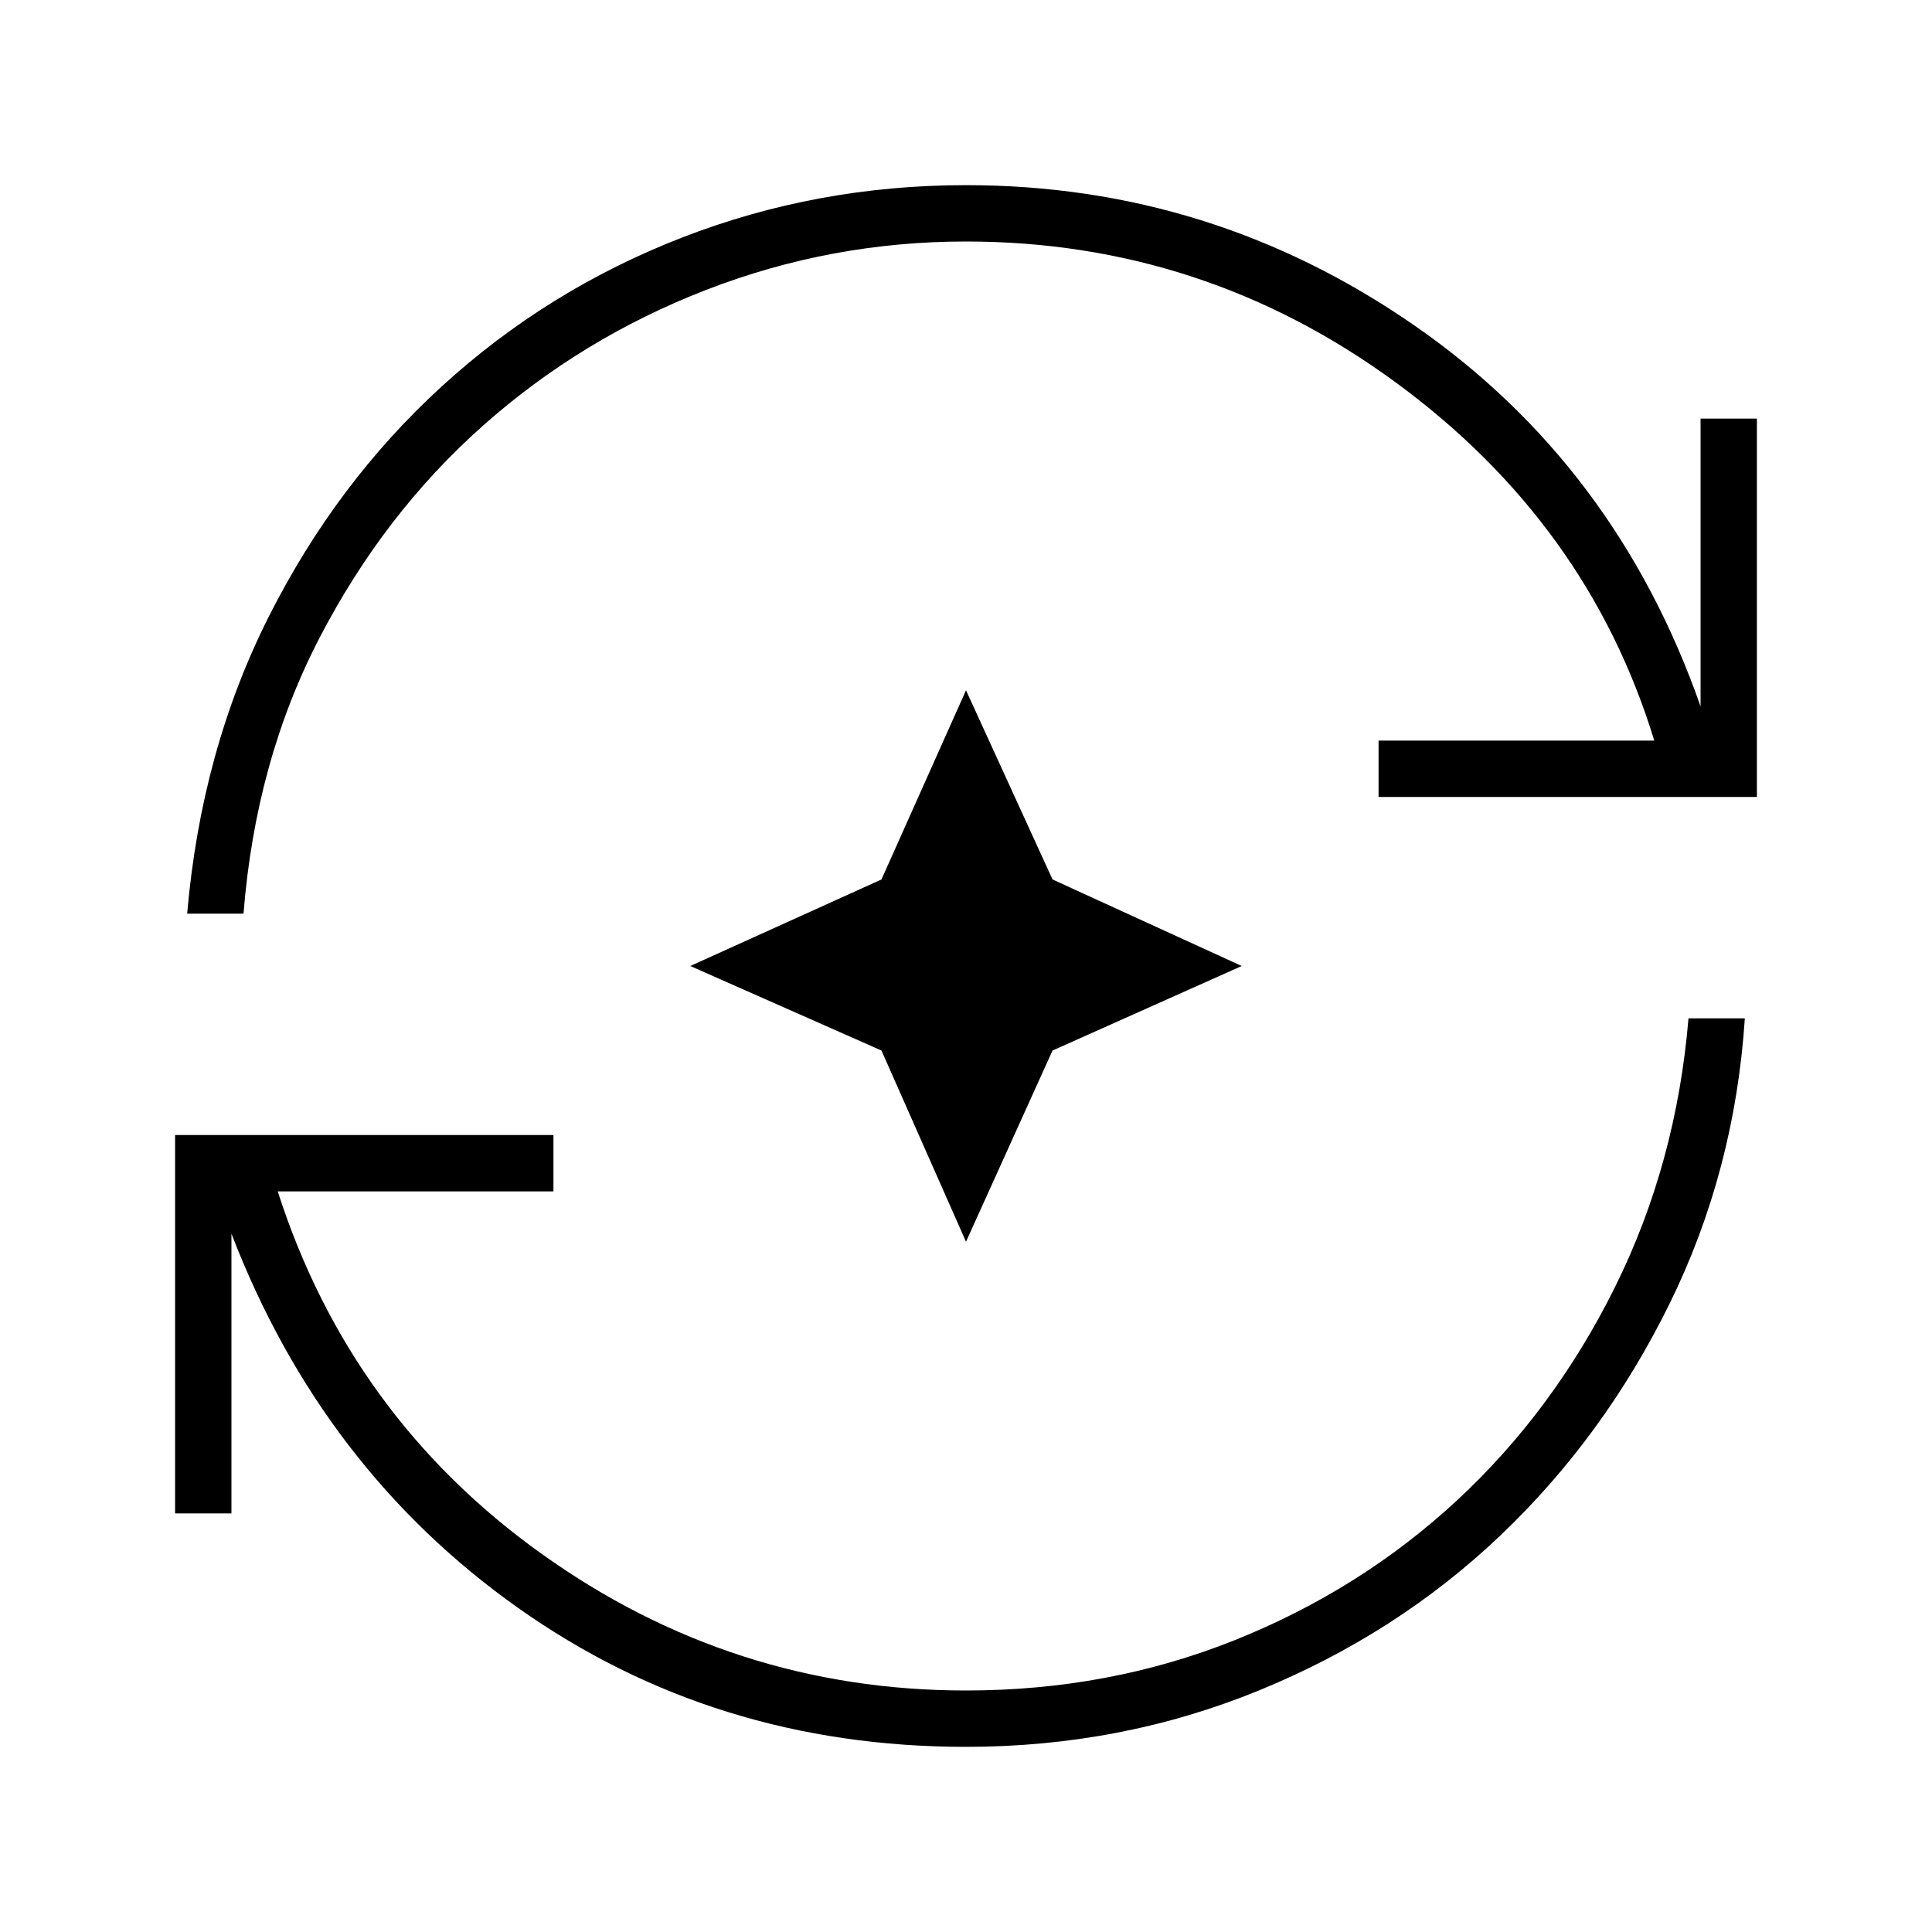 <svg xmlns="http://www.w3.org/2000/svg" height="24" viewBox="0 96 960 960" width="24"><path d="M480 964q-125 0-222.5-69T115 709v139H87V660h188v28H138q36 112 131 180t211 68q71 0 133.5-25T724 841.5q48-44.5 78.5-106T839 602h28q-5 76-37.5 142t-84 115q-51.5 49-120 77T480 964ZM93 550q7-81 40.5-147.5t86-114.5Q272 240 339 214t141-26q122 0 222.5 69.5T845 447V304h28v188H685v-28h137q-33-108-128.5-178T480 216q-67 0-129 24t-111 67.5q-49 43.5-81 105T121 550H93Zm387 163-42-95-95-42 95-43 42-94 43 94 94 43-94 42-43 95Z"/></svg>